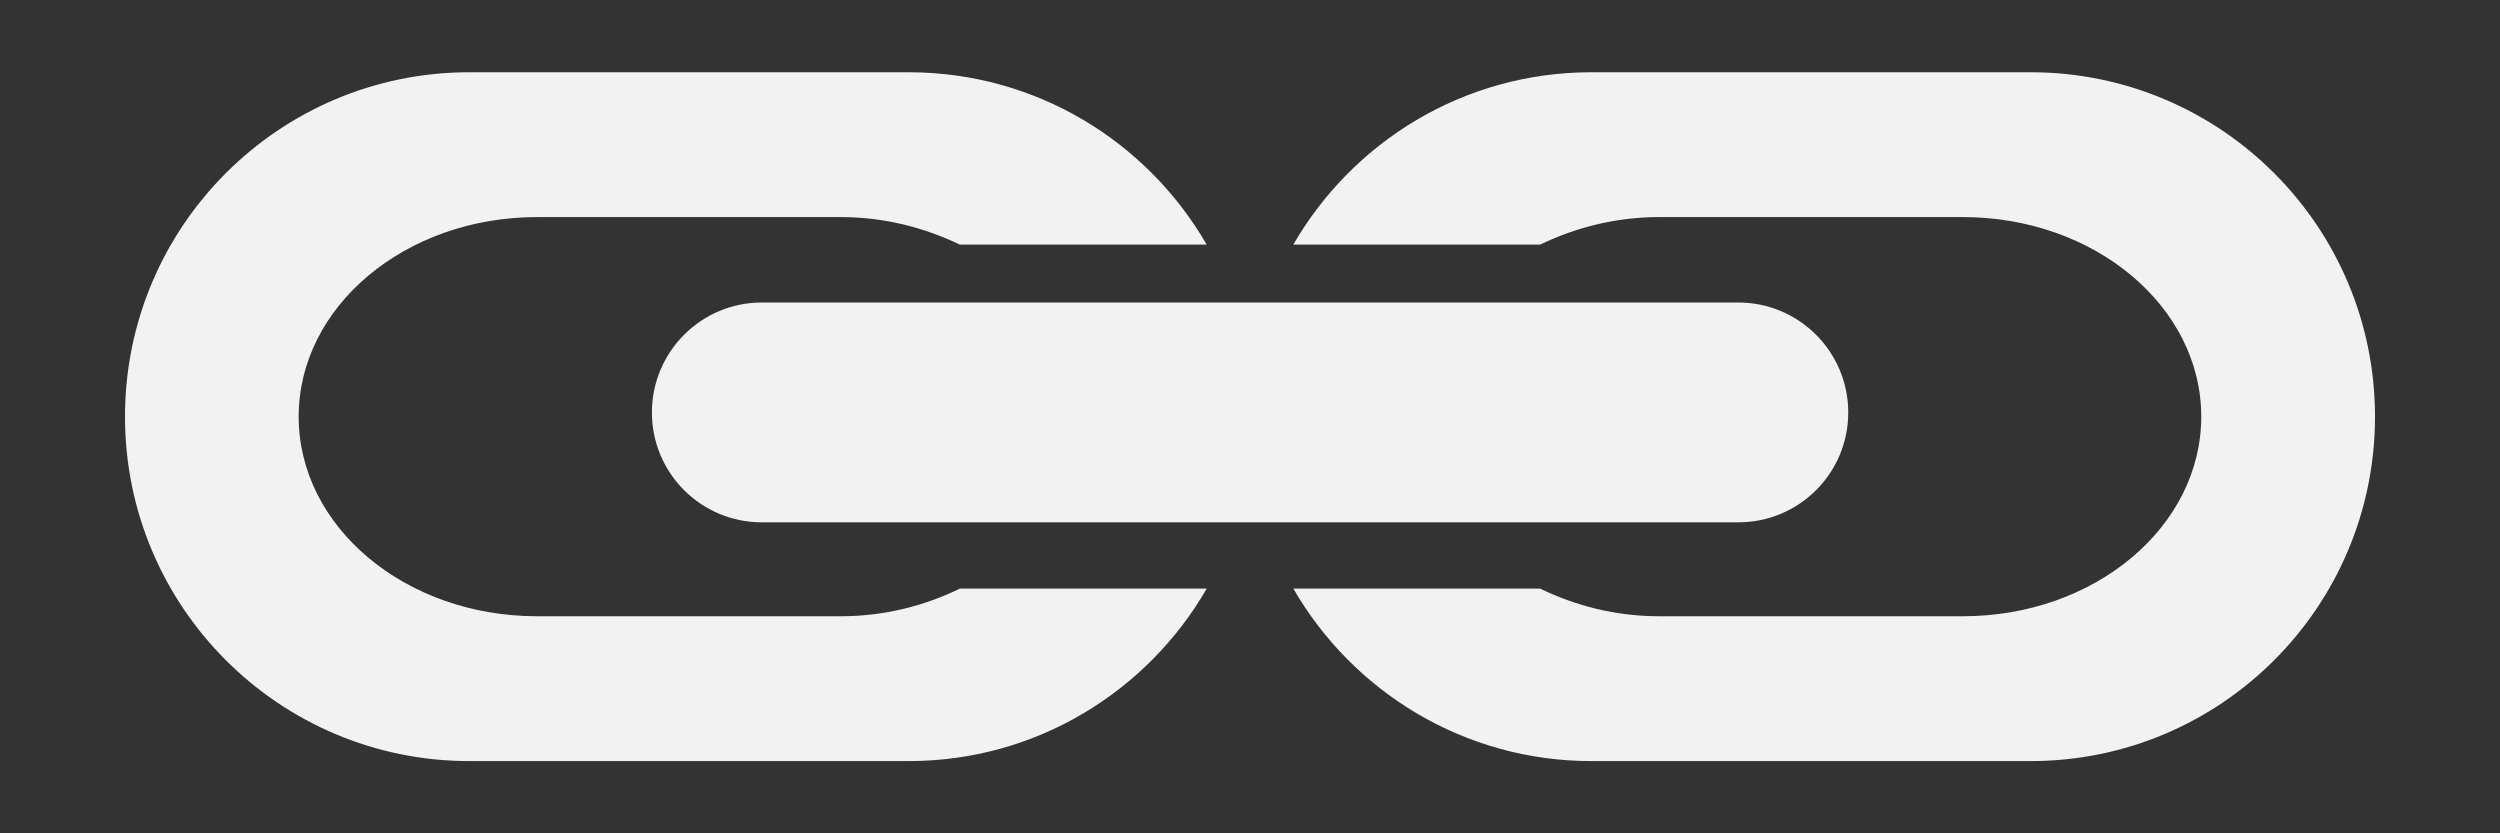<?xml version="1.0" encoding="utf-8"?>
<!-- Generator: Adobe Illustrator 16.2.0, SVG Export Plug-In . SVG Version: 6.00 Build 0)  -->
<!DOCTYPE svg PUBLIC "-//W3C//DTD SVG 1.1//EN" "http://www.w3.org/Graphics/SVG/1.1/DTD/svg11.dtd">
<svg version="1.1" id="Layer_1" xmlns="http://www.w3.org/2000/svg" xmlns:xlink="http://www.w3.org/1999/xlink" x="0px" y="0px"
	 width="30px" height="10px" viewBox="0 0 30 10" enable-background="new 0 0 30 10" xml:space="preserve">
<rect x="0" y="0" width="30" height="10" fill="#333333" stroke="none"/>
<g>
	<g>
		<path fill="#F2F2F2" d="M9.142,6.268c-0.729,0-1.319-0.59-1.319-1.318l0,0c0-0.729,0.591-1.32,1.319-1.32l0,0h11.717
			c0.729,0,1.32,0.592,1.32,1.32l0,0c0,0.729-0.591,1.318-1.32,1.318l0,0H9.142L9.142,6.268z"/>
	</g>
	<g>
		<path fill="#F2F2F2" d="M24.367,0.867h-5.27c-1.53,0-2.863,0.832-3.577,2.068h2.962c0.422-0.203,0.904-0.33,1.426-0.33h3.647
			c1.58,0,2.86,1.072,2.86,2.395s-1.28,2.395-2.86,2.395h-3.647c-0.522,0-1.006-0.127-1.427-0.332H15.52
			c0.714,1.236,2.048,2.07,3.578,2.07h5.27C26.65,9.133,28.5,7.283,28.5,5S26.65,0.867,24.367,0.867z"/>
		<path fill="#F2F2F2" d="M11.519,7.063c-0.421,0.205-0.904,0.332-1.427,0.332H6.444c-1.58,0-2.86-1.072-2.86-2.395
			s1.28-2.395,2.86-2.395h3.647c0.521,0,1.004,0.127,1.426,0.33h2.963c-0.714-1.236-2.047-2.068-3.577-2.068H5.633
			C3.35,0.867,1.5,2.717,1.5,5s1.85,4.133,4.133,4.133h5.271c1.53,0,2.863-0.834,3.577-2.07H11.519z"/>
	</g>
</g>
</svg>
